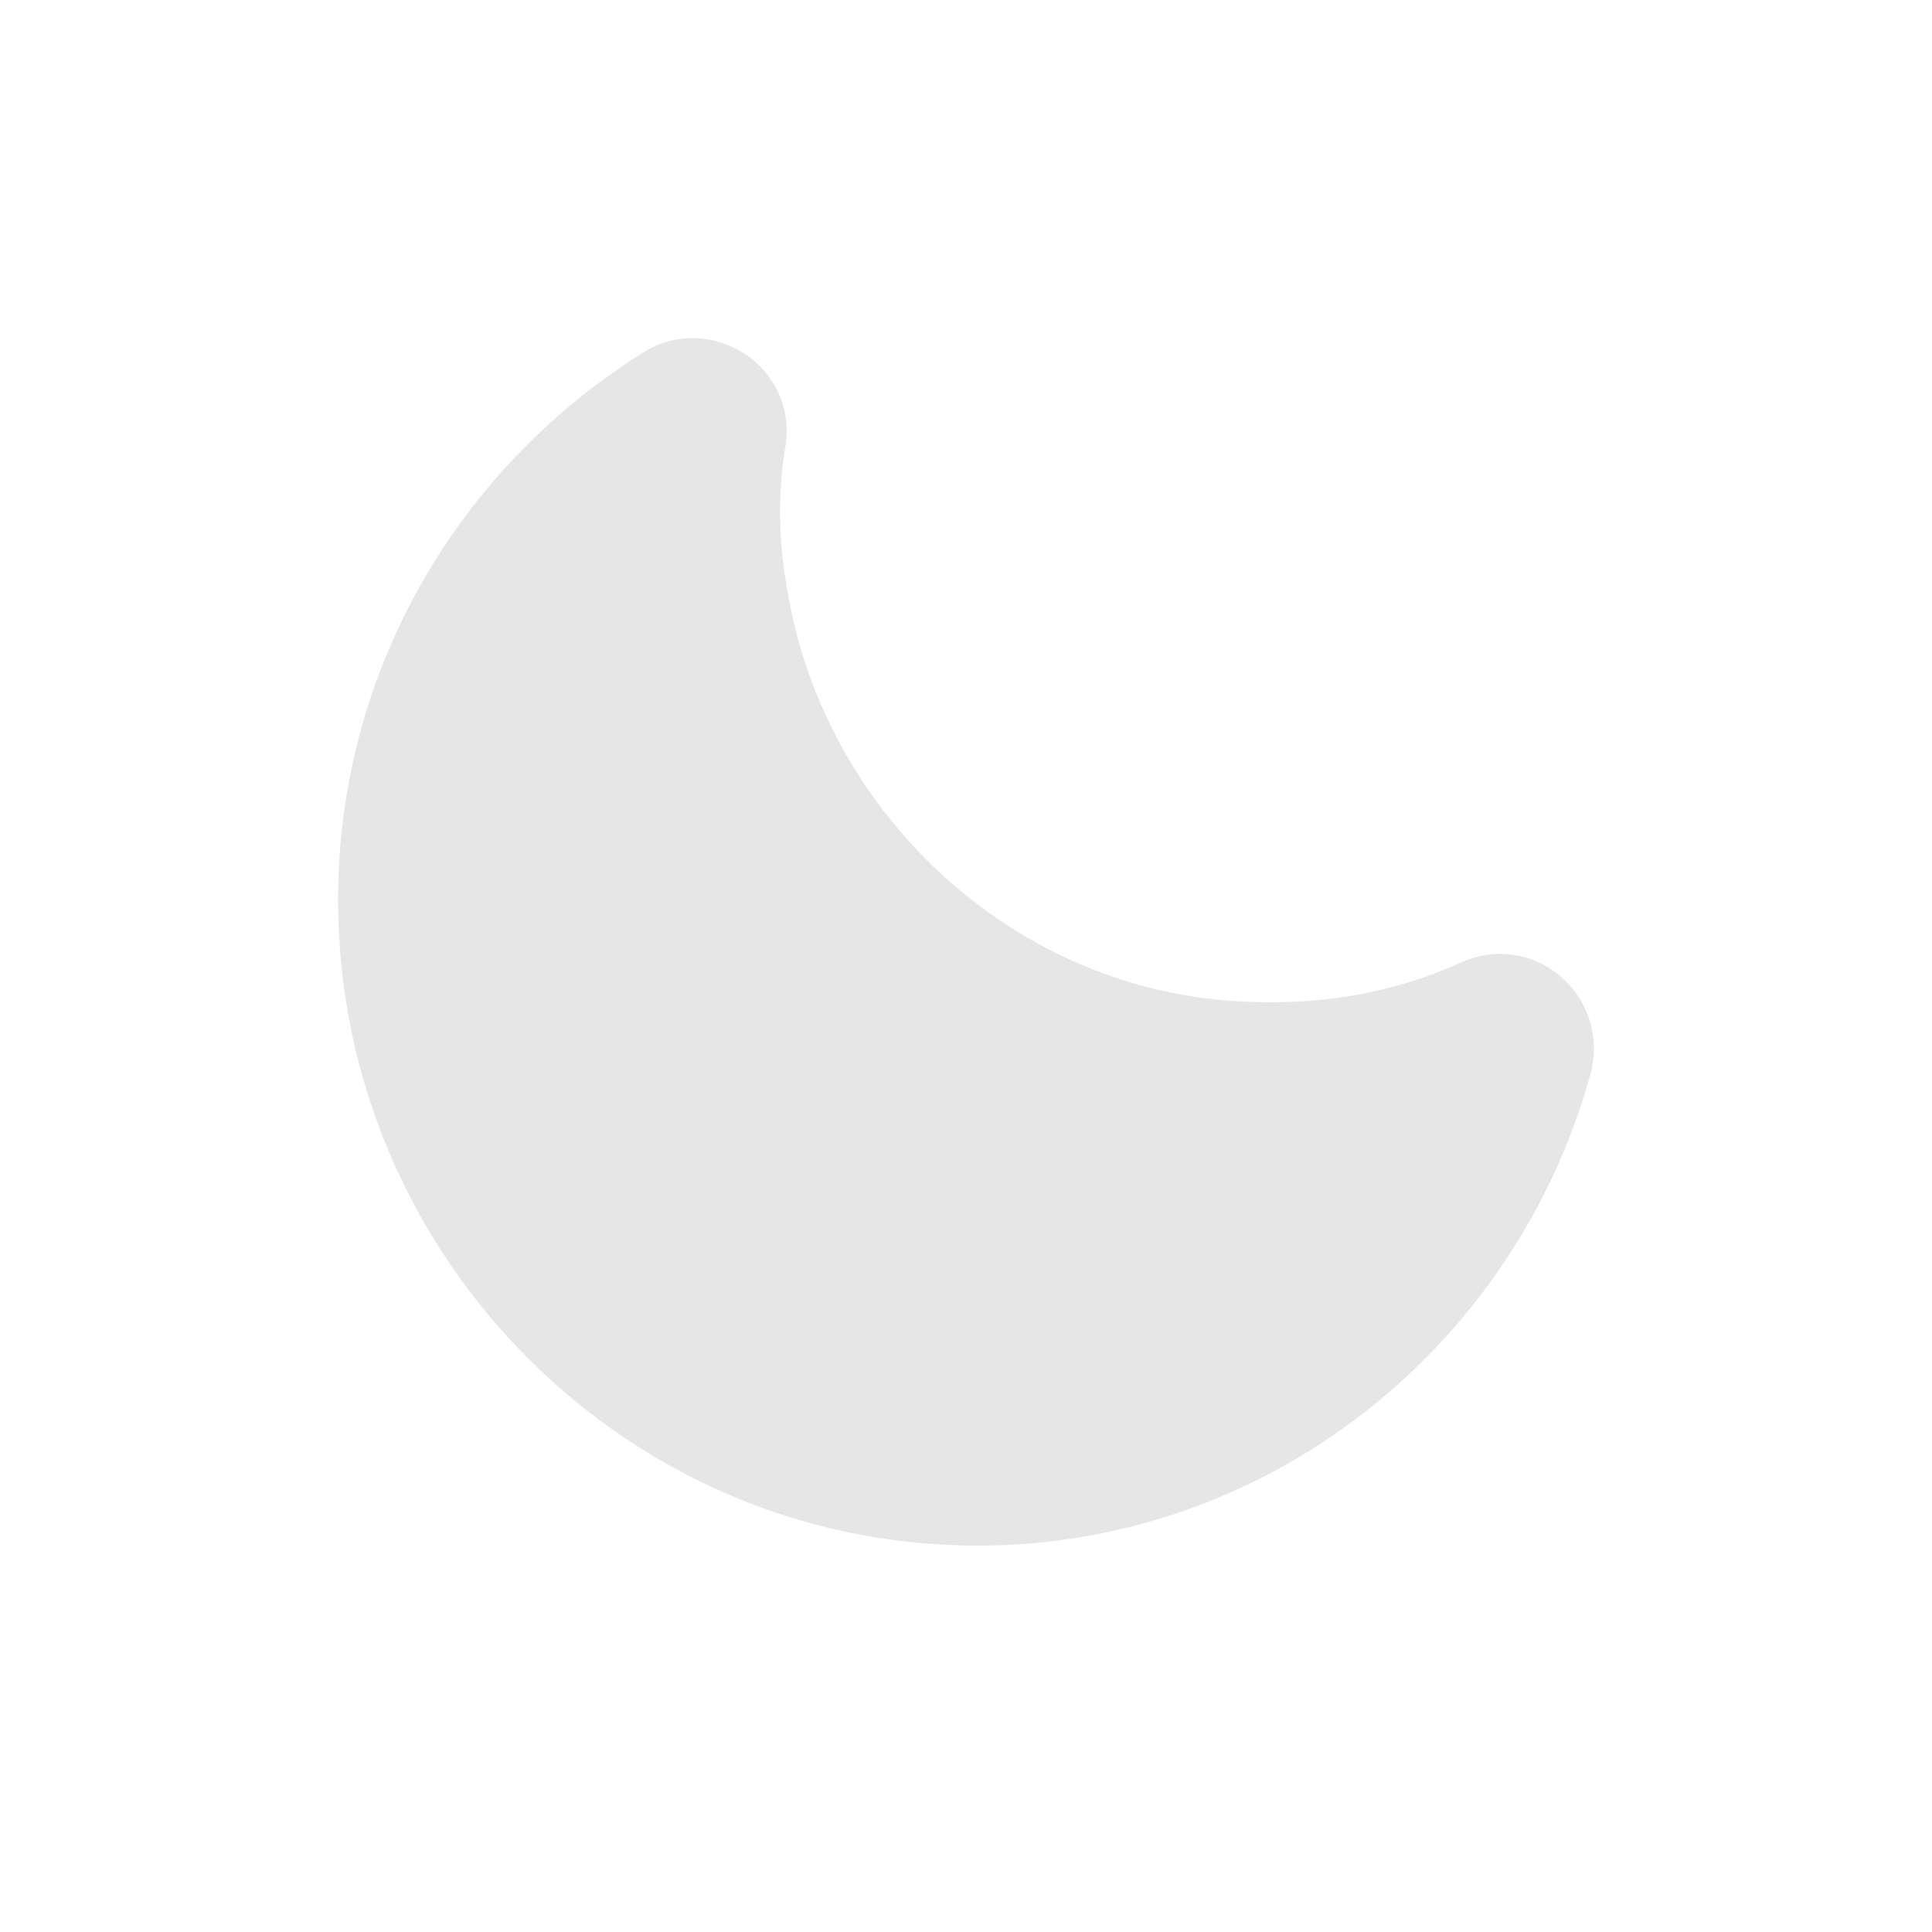 <svg xmlns="http://www.w3.org/2000/svg" width="40" height="40" viewBox="0 0 40 40" fill="none">
    <path d="M25.208 21.702C20.158 21.242 16.016 17.22 15.278 12.162C15.108 11.128 15.108 10.036 15.278 9.059C15.392 8.254 14.484 7.737 13.86 8.139C10.171 10.438 7.788 14.576 8.015 19.231C8.299 25.38 13.122 30.437 19.193 30.955C25.208 31.472 30.428 27.506 31.96 21.989C32.188 21.185 31.393 20.495 30.655 20.84C29.01 21.587 27.194 21.875 25.208 21.702Z" fill="#E6E6E6" stroke="#E6E6E6" stroke-width="2" stroke-linecap="round" stroke-linejoin="round"/>
</svg>